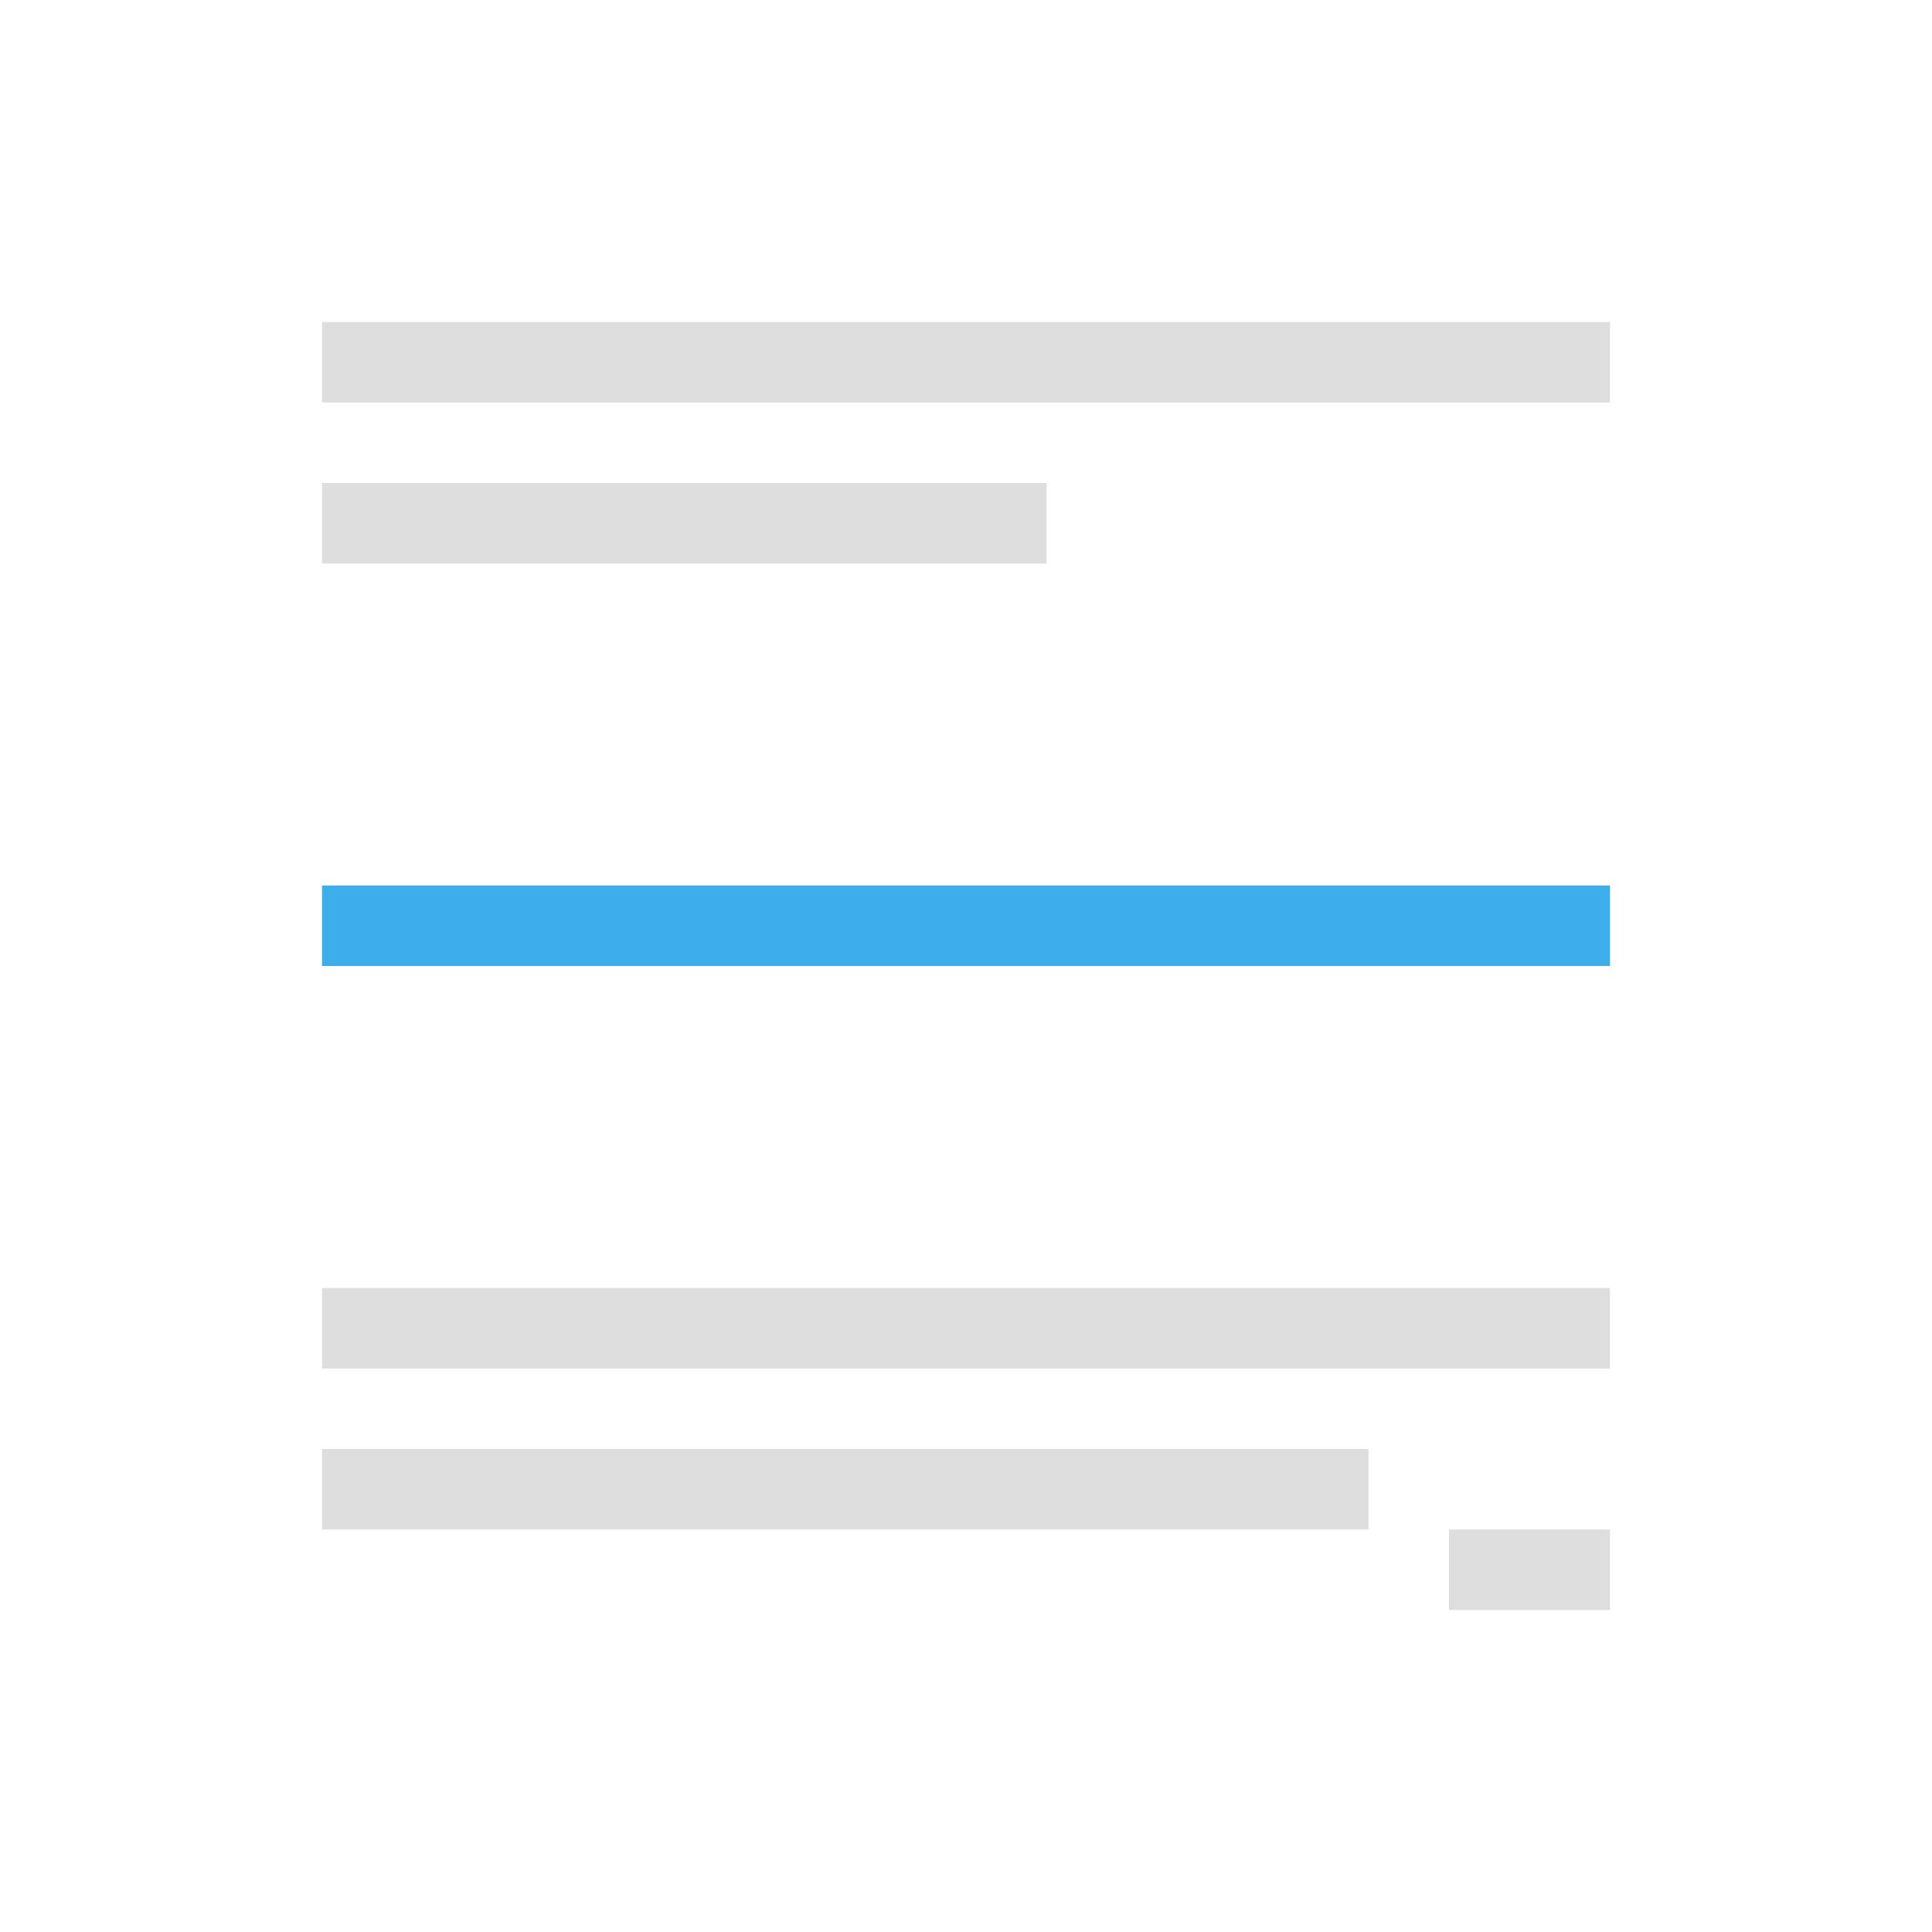 <svg xmlns="http://www.w3.org/2000/svg" viewBox="0 0 24 24"><path style="fill:currentColor;fill-opacity:1;stroke:none;color:#dedede" d="M3 3v1h16V3H3zm0 2v1h9V5H3zm0 10v1h16v-1H3zm0 2v1h13v-1H3zm14 1v1h2v-1h-2z" transform="translate(1 1)"/><path style="fill:currentColor;fill-opacity:1;stroke:none;color:#3daee9" d="M3 10v1h16v-1H3z" transform="translate(1 1)"/></svg>